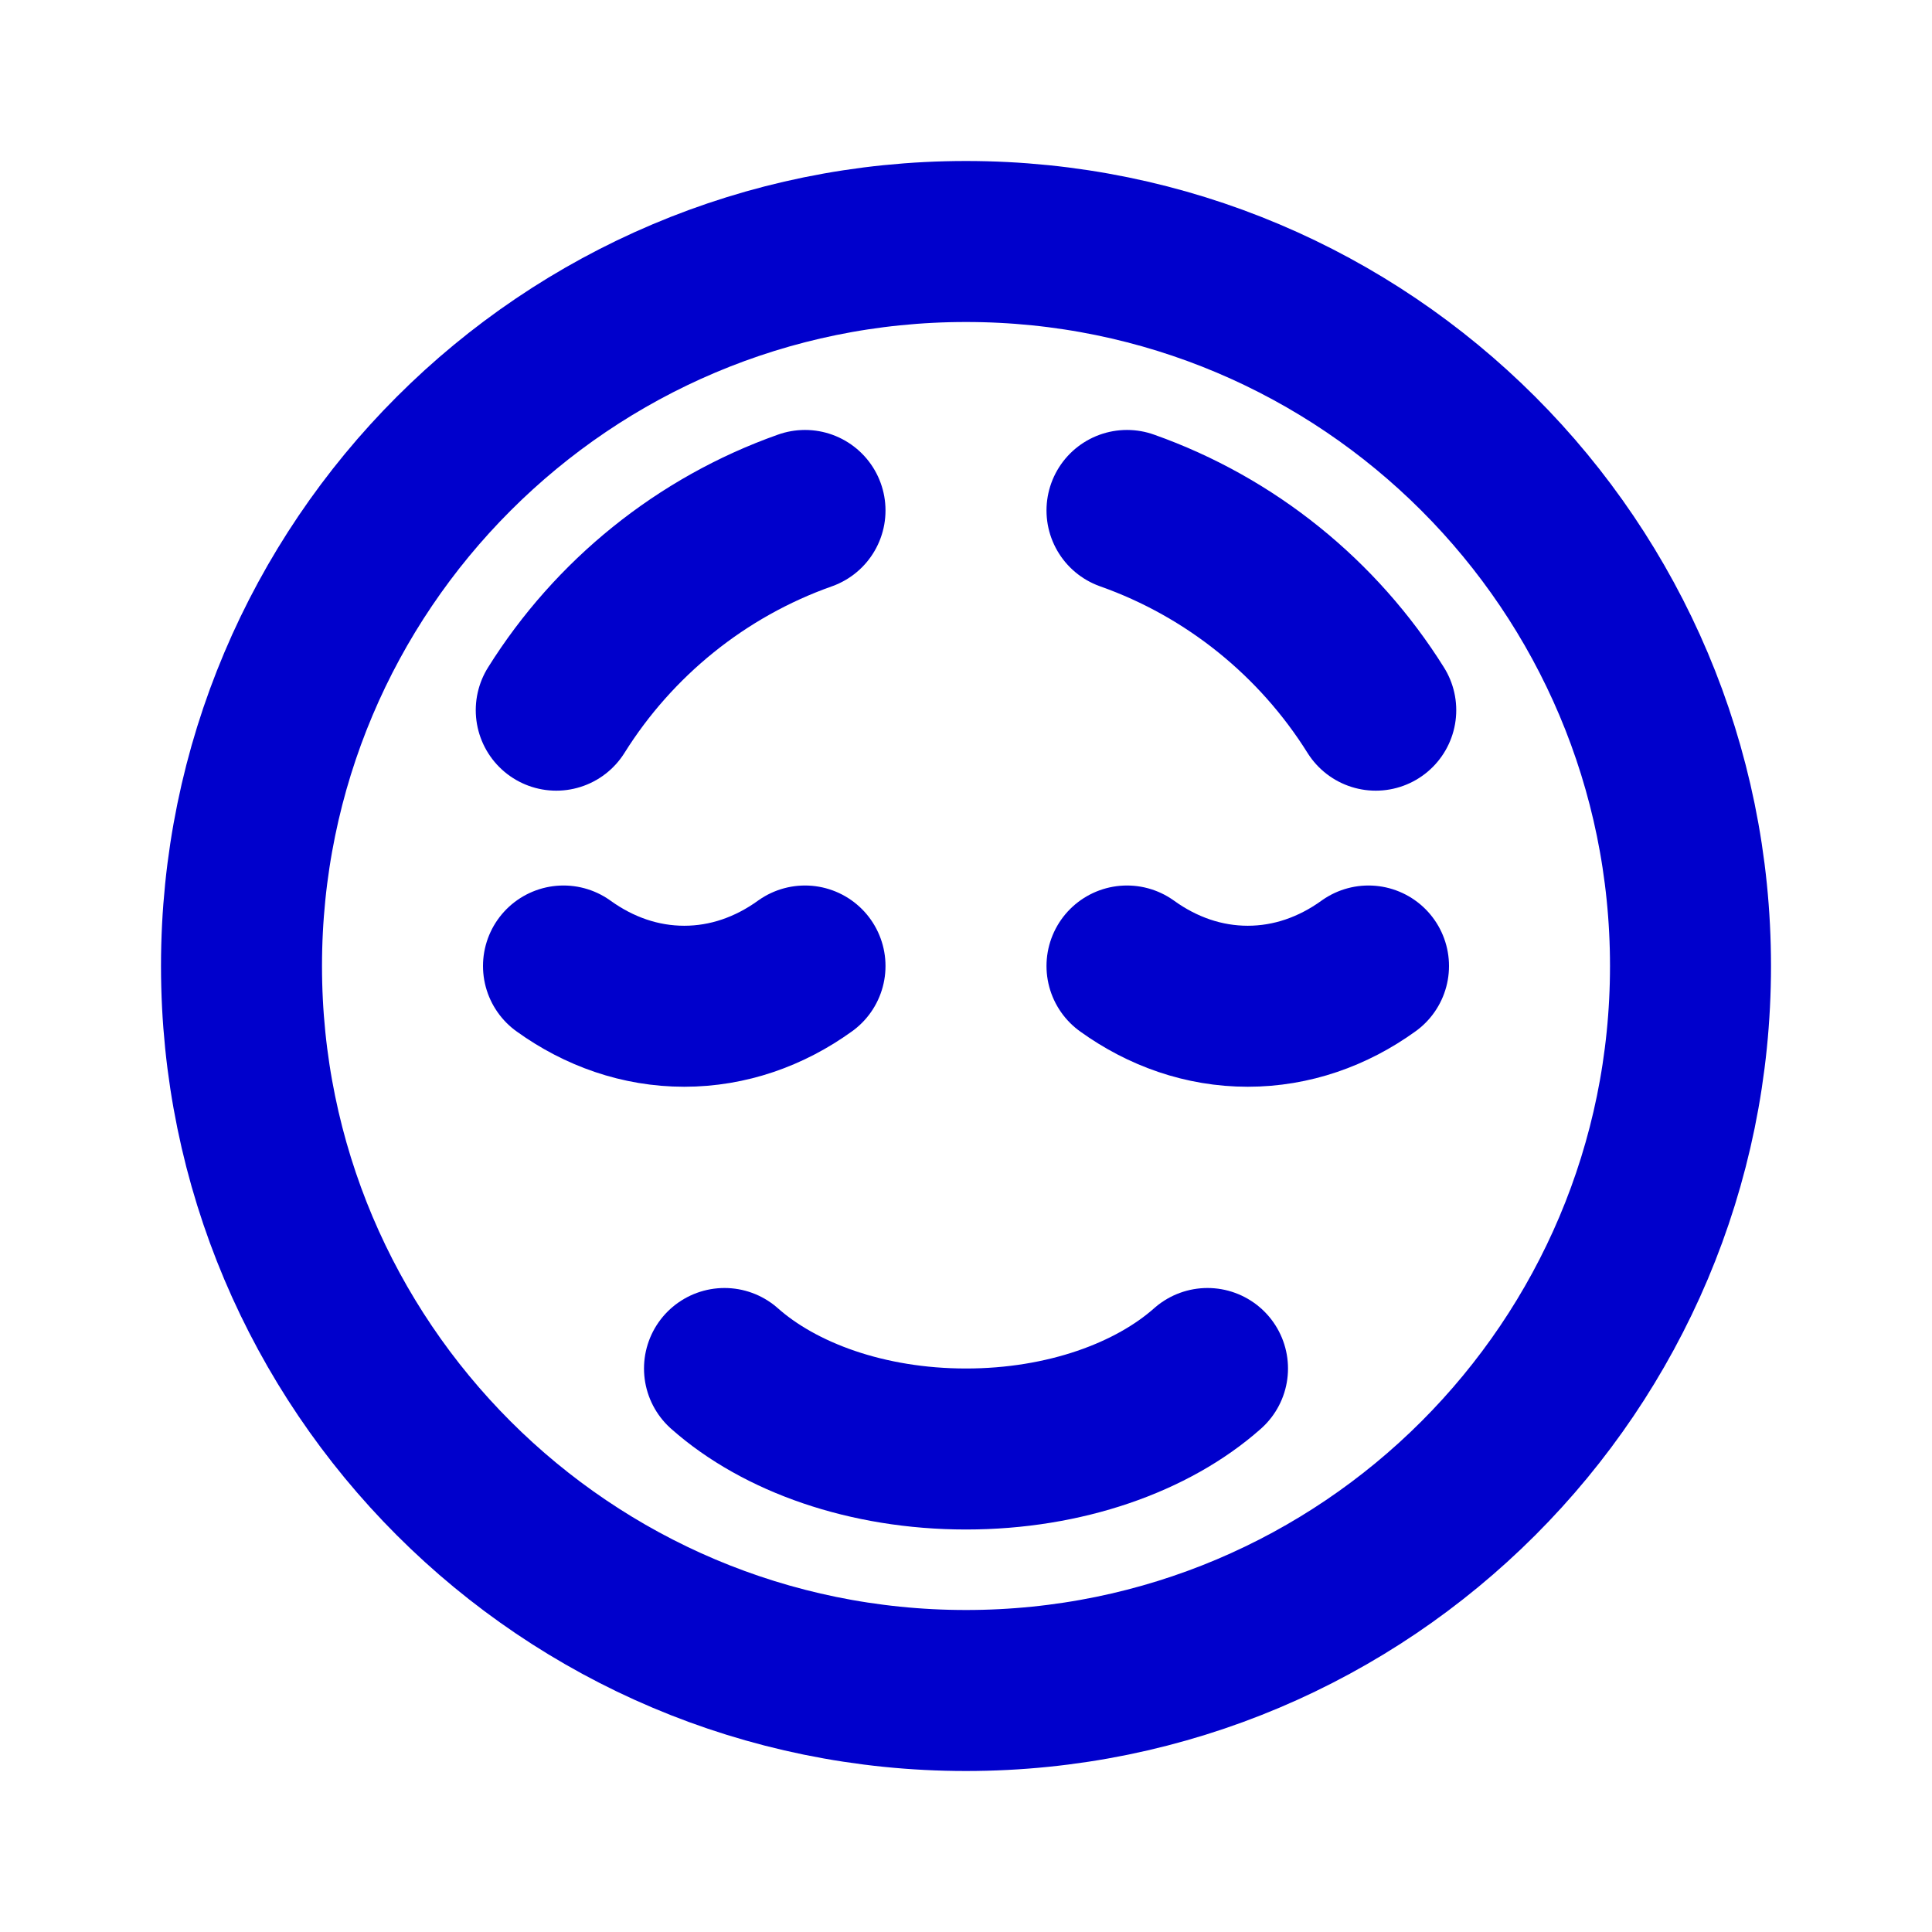 <svg width="24" height="24" viewBox="0 0 24 24" fill="none" xmlns="http://www.w3.org/2000/svg">
<path d="M6.91 8.822C7.624 7.681 8.711 6.797 10 6.341M17.09 8.822C16.376 7.681 15.289 6.797 14 6.341M14 12C14.441 12.318 14.954 12.5 15.5 12.5C16.046 12.5 16.559 12.318 17 12M7 12C7.441 12.318 7.954 12.5 8.5 12.5C9.046 12.5 9.559 12.318 10 12M9 17C9.684 17.607 10.773 18 12 18C13.227 18 14.316 17.607 15 17M21 12C21 16.971 16.971 21 12 21C7.029 21 3 16.971 3 12C3 7.029 7.029 3 12 3C16.971 3 21 7.029 21 12Z" stroke="#0000CC" stroke-width="2" stroke-linecap="round" stroke-linejoin="round"/>
</svg>

